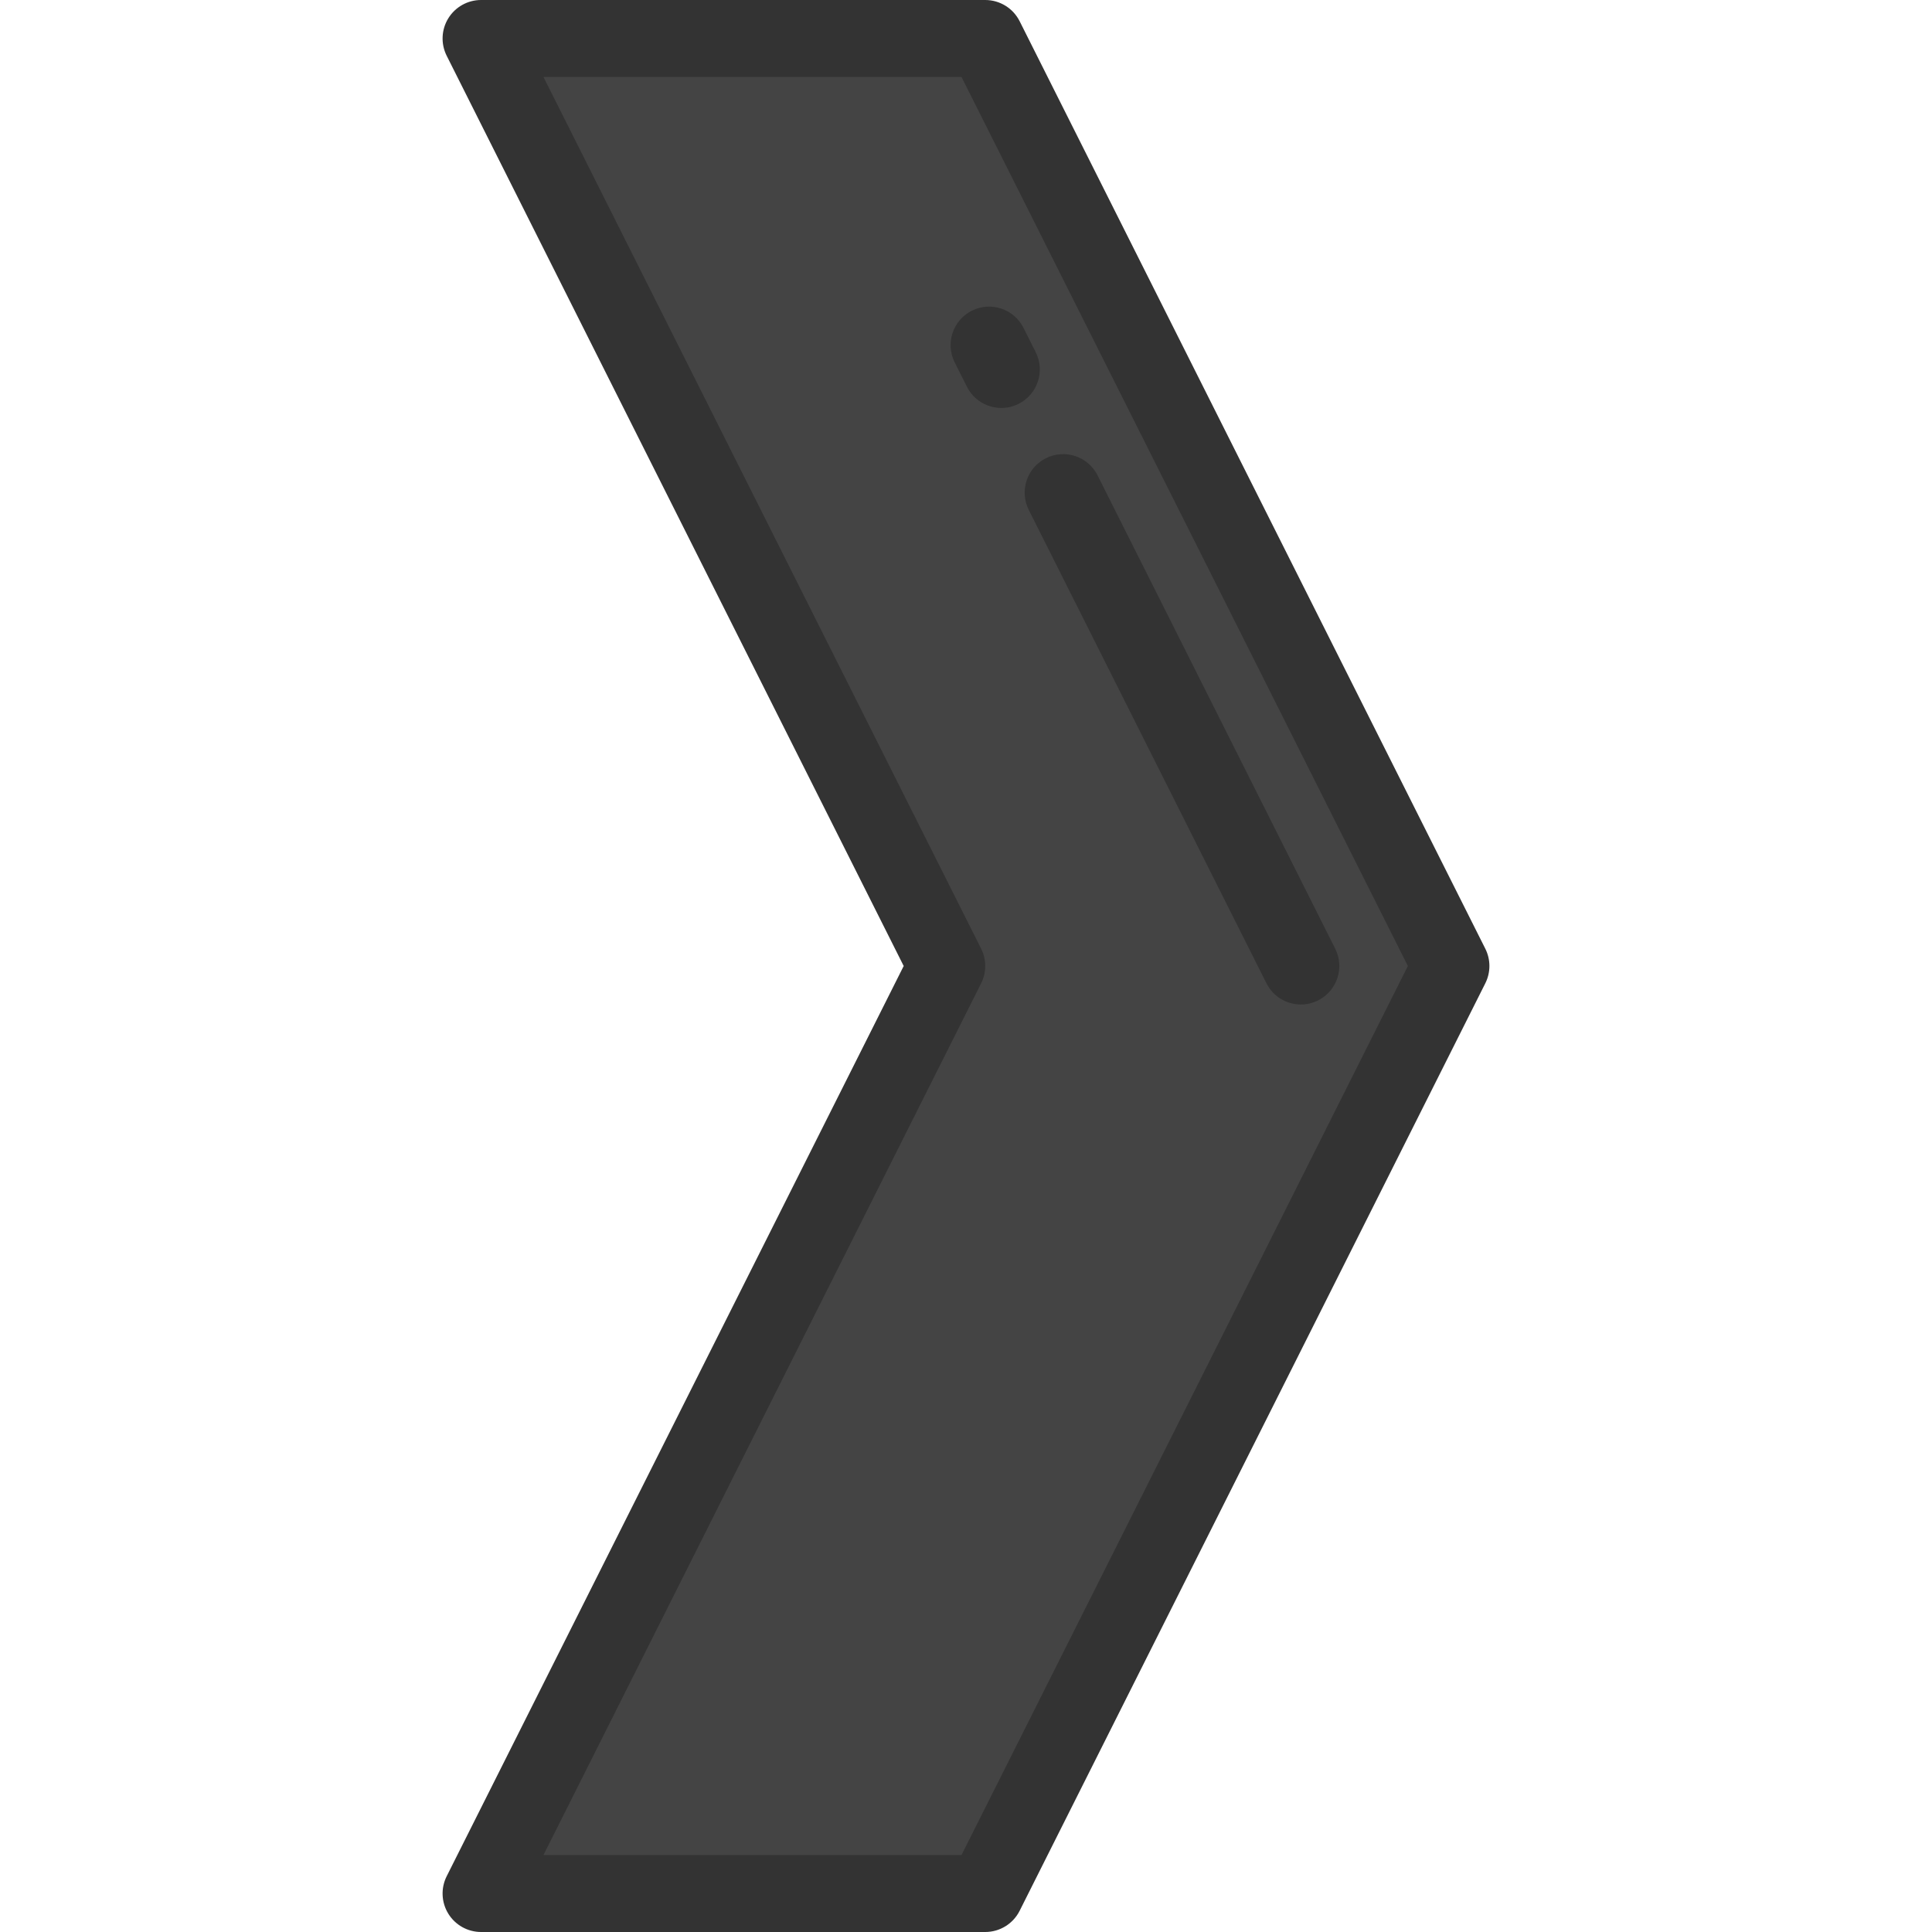 <?xml version="1.0"?>
<svg xmlns="http://www.w3.org/2000/svg" xmlns:xlink="http://www.w3.org/1999/xlink" xmlns:svgjs="http://svgjs.com/svgjs" version="1.1" width="512" height="512" x="0" y="0" viewBox="0 0 512 512" style="enable-background:new 0 0 512 512" xml:space="preserve" class=""><g><script/>
<polygon xmlns="http://www.w3.org/2000/svg" style="" points="250.901,256 127.49,501.801 261.1,501.801 384.51,256 261.1,10.199 127.49,10.199 " fill="#444444" data-original="#8ae9ff" class=""/>
<g xmlns="http://www.w3.org/2000/svg">
	<path style="" d="M261.1,512H127.49c-3.538,0-6.822-1.834-8.681-4.845c-1.858-3.011-2.021-6.769-0.434-9.931   L239.488,256L118.375,14.776c-1.587-3.163-1.423-6.92,0.434-9.931C120.667,1.834,123.952,0,127.49,0H261.1   c3.857,0,7.384,2.177,9.115,5.623l123.41,245.801c1.445,2.879,1.445,6.274,0,9.154l-123.41,245.801   C268.484,509.824,264.957,512,261.1,512z M144.023,491.602h110.785L373.097,256L254.808,20.398H144.023l115.992,231.025   c1.445,2.879,1.445,6.274,0,9.154L144.023,491.602z" fill="#333333" data-original="#248a9c" class=""/>
	<path style="" d="M265.369,108.113c-3.735,0-7.332-2.059-9.123-5.625l-3.241-6.456   c-2.527-5.034-0.496-11.164,4.539-13.691c5.033-2.525,11.164-0.496,13.691,4.538l3.241,6.456   c2.527,5.034,0.496,11.164-4.539,13.691C268.47,107.763,266.907,108.113,265.369,108.113z" fill="#333333" data-original="#248a9c" class=""/>
	<path style="" d="M344.741,266.201c-3.735,0-7.332-2.059-9.123-5.625l-62.985-125.45   c-2.527-5.035-0.496-11.164,4.539-13.691c5.033-2.526,11.164-0.497,13.691,4.538l62.985,125.45   c2.527,5.035,0.496,11.164-4.539,13.691C347.841,265.851,346.28,266.201,344.741,266.201z" fill="#333333" data-original="#248a9c" class=""/>
</g>
<g xmlns="http://www.w3.org/2000/svg">
</g>
<g xmlns="http://www.w3.org/2000/svg">
</g>
<g xmlns="http://www.w3.org/2000/svg">
</g>
<g xmlns="http://www.w3.org/2000/svg">
</g>
<g xmlns="http://www.w3.org/2000/svg">
</g>
<g xmlns="http://www.w3.org/2000/svg">
</g>
<g xmlns="http://www.w3.org/2000/svg">
</g>
<g xmlns="http://www.w3.org/2000/svg">
</g>
<g xmlns="http://www.w3.org/2000/svg">
</g>
<g xmlns="http://www.w3.org/2000/svg">
</g>
<g xmlns="http://www.w3.org/2000/svg">
</g>
<g xmlns="http://www.w3.org/2000/svg">
</g>
<g xmlns="http://www.w3.org/2000/svg">
</g>
<g xmlns="http://www.w3.org/2000/svg">
</g>
<g xmlns="http://www.w3.org/2000/svg">
</g>
</g></svg>
